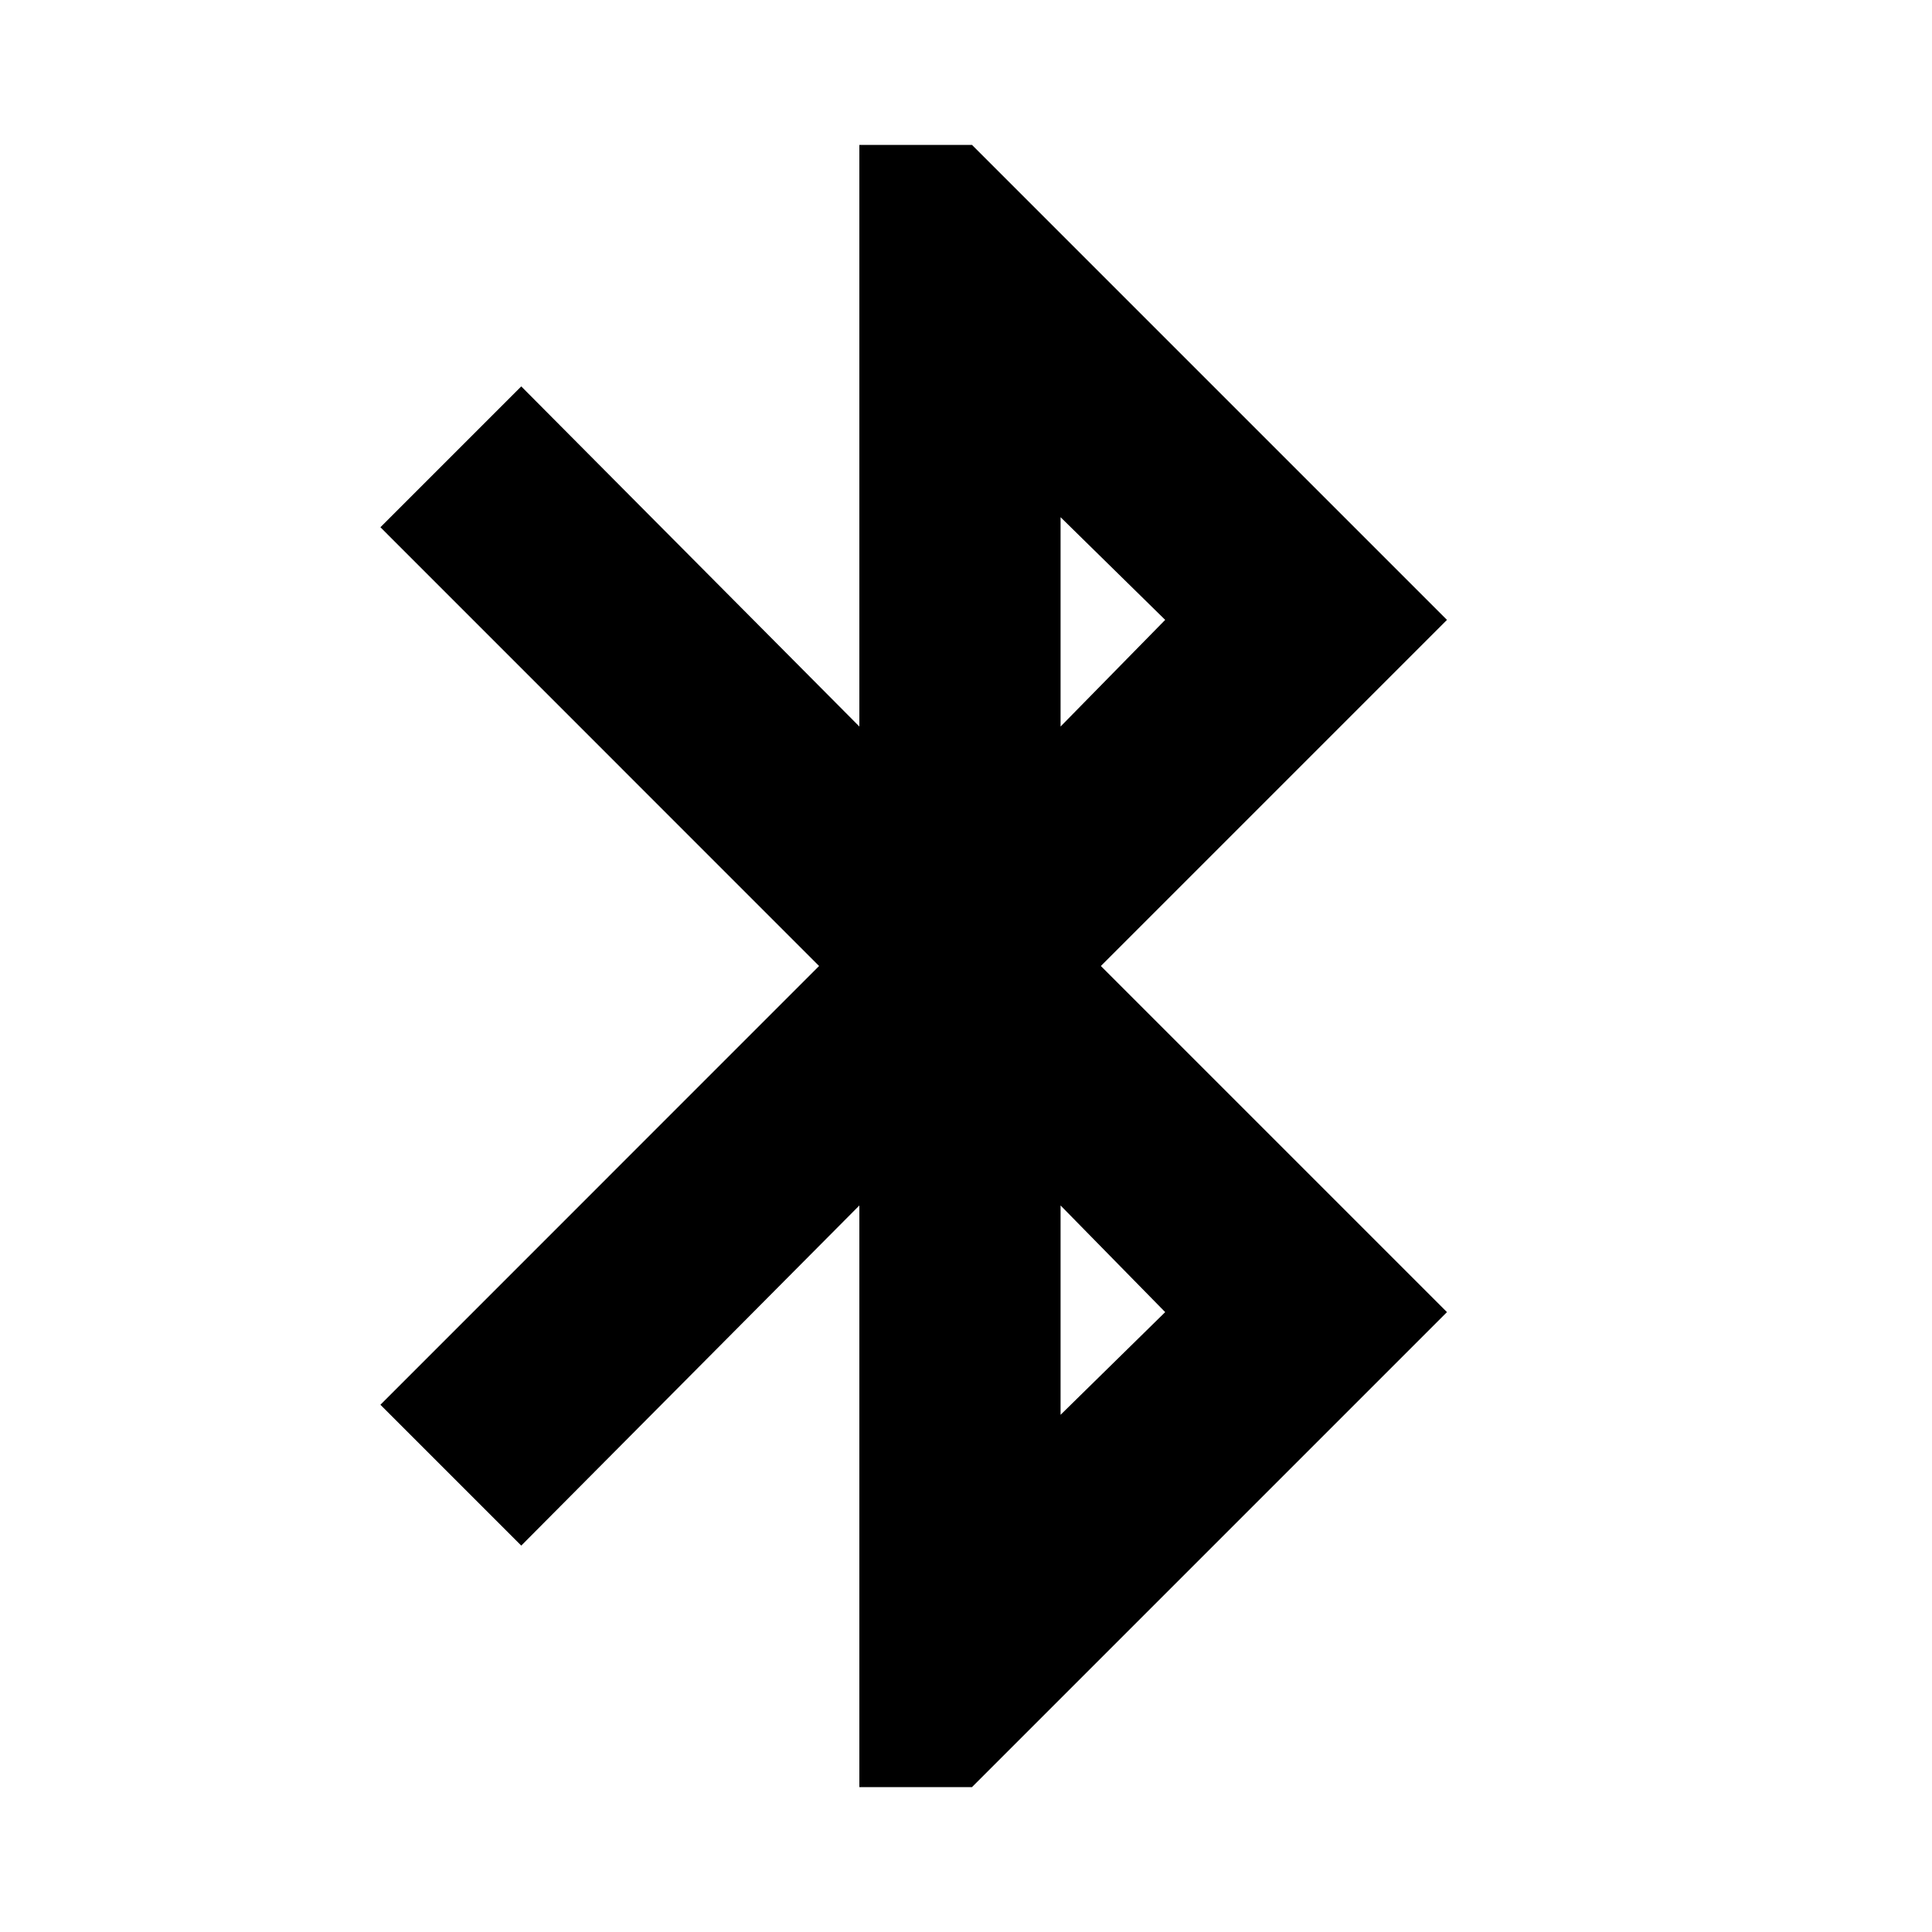 <svg xmlns="http://www.w3.org/2000/svg" height="20" width="20"><path d="M8.896 18.5V12.479L5.396 16L3.938 14.542L8.479 10L3.938 5.458L5.396 4L8.896 7.521V1.5H10.062L14.979 6.417L11.396 10L14.979 13.583L10.062 18.5ZM10.979 7.521 12.062 6.417 10.979 5.354ZM10.979 14.646 12.062 13.583 10.979 12.479Z"/></svg>